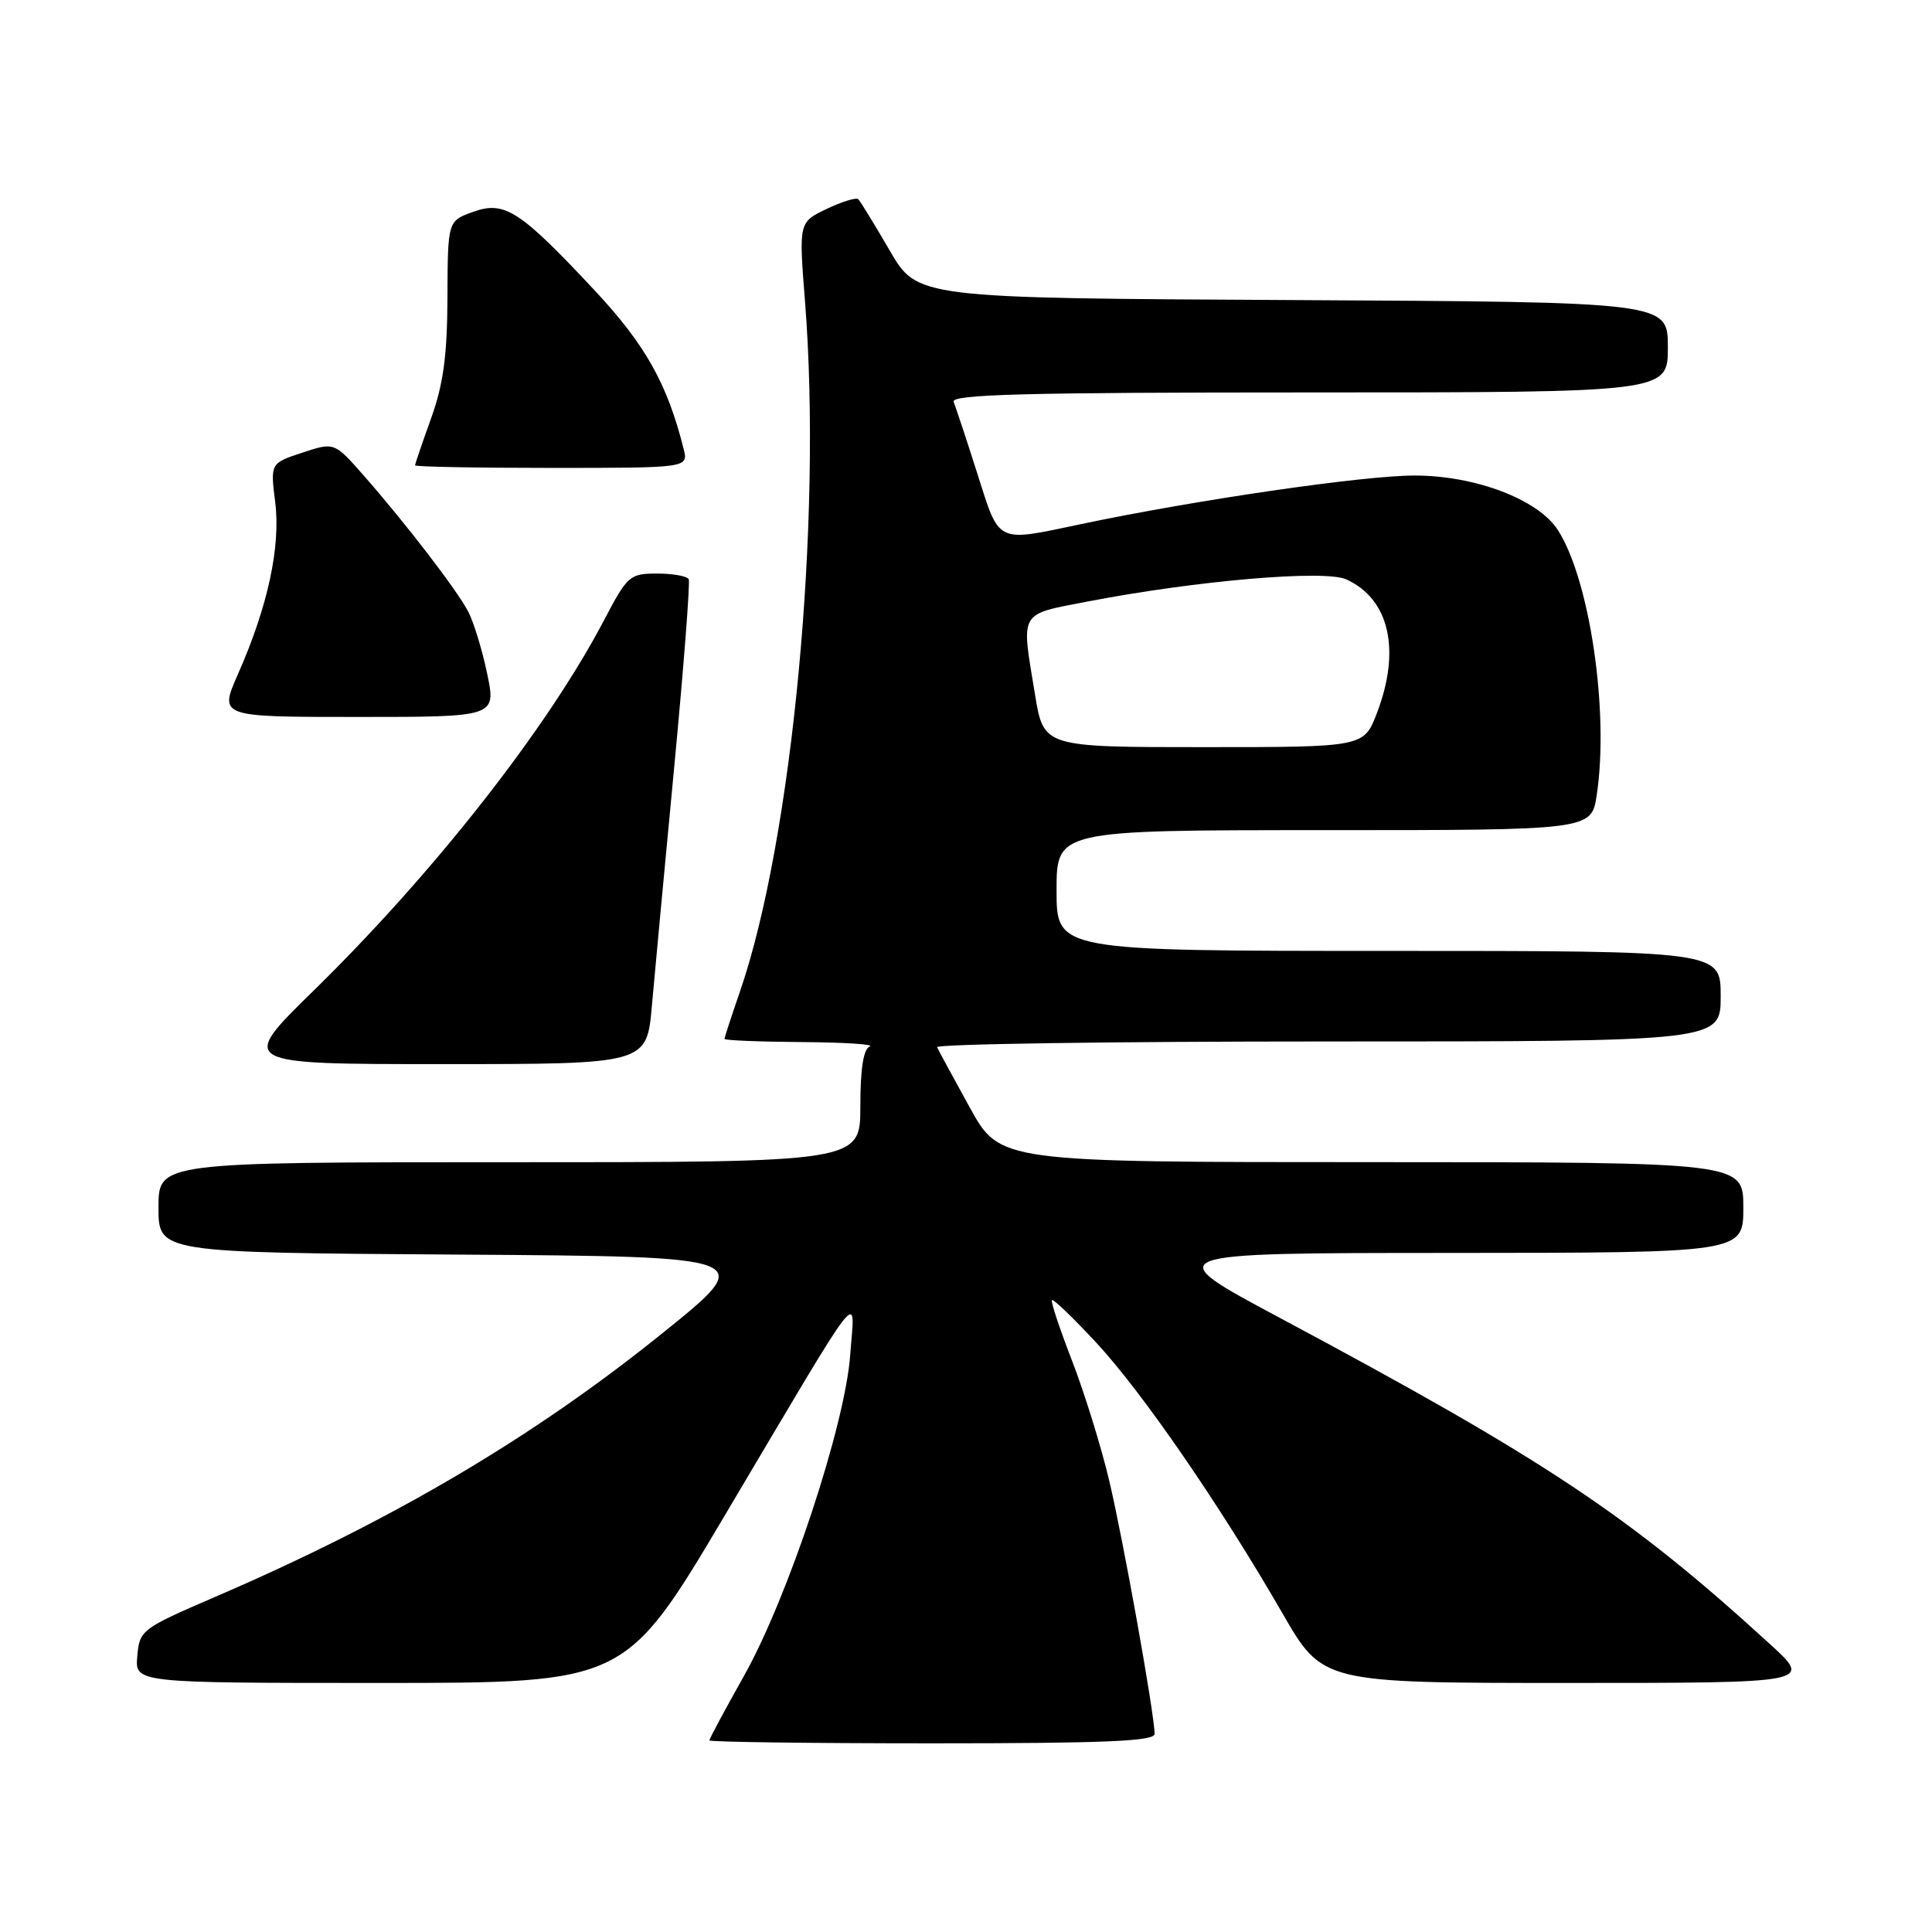 <?xml version="1.0" encoding="UTF-8" standalone="no"?>
<!DOCTYPE svg PUBLIC "-//W3C//DTD SVG 1.1//EN" "http://www.w3.org/Graphics/SVG/1.1/DTD/svg11.dtd" >
<svg xmlns="http://www.w3.org/2000/svg" xmlns:xlink="http://www.w3.org/1999/xlink" version="1.1" viewBox="0 0 256 256">
 <g >
 <path fill="currentColor"
d=" M 152.99 229.75 C 152.98 227.14 148.86 204.15 146.99 196.25 C 145.92 191.71 143.69 184.53 142.05 180.30 C 140.41 176.07 139.21 172.46 139.39 172.27 C 139.58 172.09 142.23 174.65 145.30 177.95 C 151.45 184.60 161.71 199.53 169.92 213.75 C 175.25 223.00 175.25 223.00 207.70 223.00 C 240.16 223.00 240.16 223.00 234.54 217.86 C 215.88 200.81 204.85 193.47 169.50 174.58 C 153.50 166.03 153.50 166.03 192.25 166.02 C 231.00 166.00 231.00 166.00 231.00 160.00 C 231.00 154.00 231.00 154.00 181.75 153.99 C 132.50 153.99 132.50 153.99 128.50 146.75 C 126.30 142.77 124.35 139.17 124.17 138.76 C 123.98 138.34 147.27 138.00 175.92 138.00 C 228.00 138.00 228.00 138.00 228.00 132.00 C 228.00 126.00 228.00 126.00 184.00 126.00 C 140.00 126.00 140.00 126.00 140.00 118.00 C 140.00 110.00 140.00 110.00 175.44 110.00 C 210.88 110.00 210.88 110.00 211.58 105.32 C 213.24 94.28 210.63 76.67 206.39 70.18 C 203.75 66.16 195.48 63.02 187.47 63.01 C 180.70 63.00 158.46 66.24 143.18 69.46 C 131.89 71.84 132.48 72.12 129.50 62.75 C 128.06 58.21 126.64 53.94 126.36 53.25 C 125.94 52.26 135.74 52.00 173.42 52.00 C 221.00 52.00 221.00 52.00 221.00 46.01 C 221.00 40.02 221.00 40.02 171.28 39.76 C 121.55 39.50 121.55 39.50 117.89 33.19 C 115.87 29.72 114.00 26.67 113.73 26.40 C 113.47 26.13 111.58 26.71 109.54 27.68 C 105.84 29.45 105.84 29.45 106.67 39.97 C 108.97 69.11 104.99 111.26 98.04 131.41 C 96.92 134.66 96.00 137.47 96.00 137.66 C 96.00 137.85 100.61 138.04 106.25 138.08 C 111.89 138.12 115.94 138.38 115.25 138.66 C 114.41 139.00 114.00 141.59 114.00 146.58 C 114.00 154.00 114.00 154.00 67.50 154.00 C 21.00 154.00 21.00 154.00 21.00 159.99 C 21.00 165.98 21.00 165.98 60.69 166.24 C 100.39 166.50 100.39 166.50 87.76 176.67 C 70.58 190.51 51.94 201.50 28.50 211.60 C 18.72 215.82 18.49 215.99 18.19 219.46 C 17.88 223.00 17.88 223.00 50.38 223.00 C 82.87 223.00 82.87 223.00 96.07 200.75 C 114.92 168.98 113.26 171.11 112.66 179.51 C 111.99 188.83 104.44 211.66 98.55 222.12 C 96.05 226.57 94.00 230.39 94.00 230.61 C 94.00 230.82 107.28 231.00 123.50 231.00 C 146.44 231.00 153.00 230.72 152.99 229.75 Z  M 86.38 133.25 C 86.76 128.99 88.09 114.70 89.35 101.50 C 90.60 88.30 91.46 77.16 91.26 76.75 C 91.05 76.34 89.17 76.00 87.08 76.00 C 83.43 76.00 83.15 76.25 80.00 82.25 C 72.50 96.53 57.52 115.63 41.57 131.25 C 31.60 141.00 31.60 141.00 58.65 141.00 C 85.70 141.00 85.70 141.00 86.38 133.25 Z  M 64.55 89.25 C 63.89 86.09 62.75 82.38 62.02 81.00 C 60.47 78.08 53.80 69.40 48.22 63.04 C 44.30 58.58 44.30 58.58 40.06 59.98 C 35.82 61.38 35.82 61.38 36.47 66.57 C 37.20 72.46 35.48 80.41 31.52 89.35 C 29.03 95.00 29.03 95.00 47.39 95.00 C 65.75 95.00 65.75 95.00 64.55 89.25 Z  M 90.58 59.46 C 88.42 50.86 85.52 45.69 78.84 38.53 C 68.87 27.86 66.86 26.56 62.67 28.08 C 59.33 29.28 59.33 29.28 59.29 39.39 C 59.26 47.11 58.75 50.90 57.13 55.41 C 55.96 58.66 55.00 61.47 55.00 61.66 C 55.00 61.85 63.15 62.00 73.11 62.00 C 91.22 62.00 91.22 62.00 90.58 59.46 Z  M 137.15 92.06 C 135.29 80.79 134.89 81.49 144.25 79.68 C 158.61 76.92 175.54 75.47 178.39 76.77 C 184.09 79.36 185.65 86.12 182.46 94.45 C 180.73 99.00 180.73 99.00 159.51 99.00 C 138.29 99.00 138.29 99.00 137.15 92.06 Z "/>
</g>
</svg>